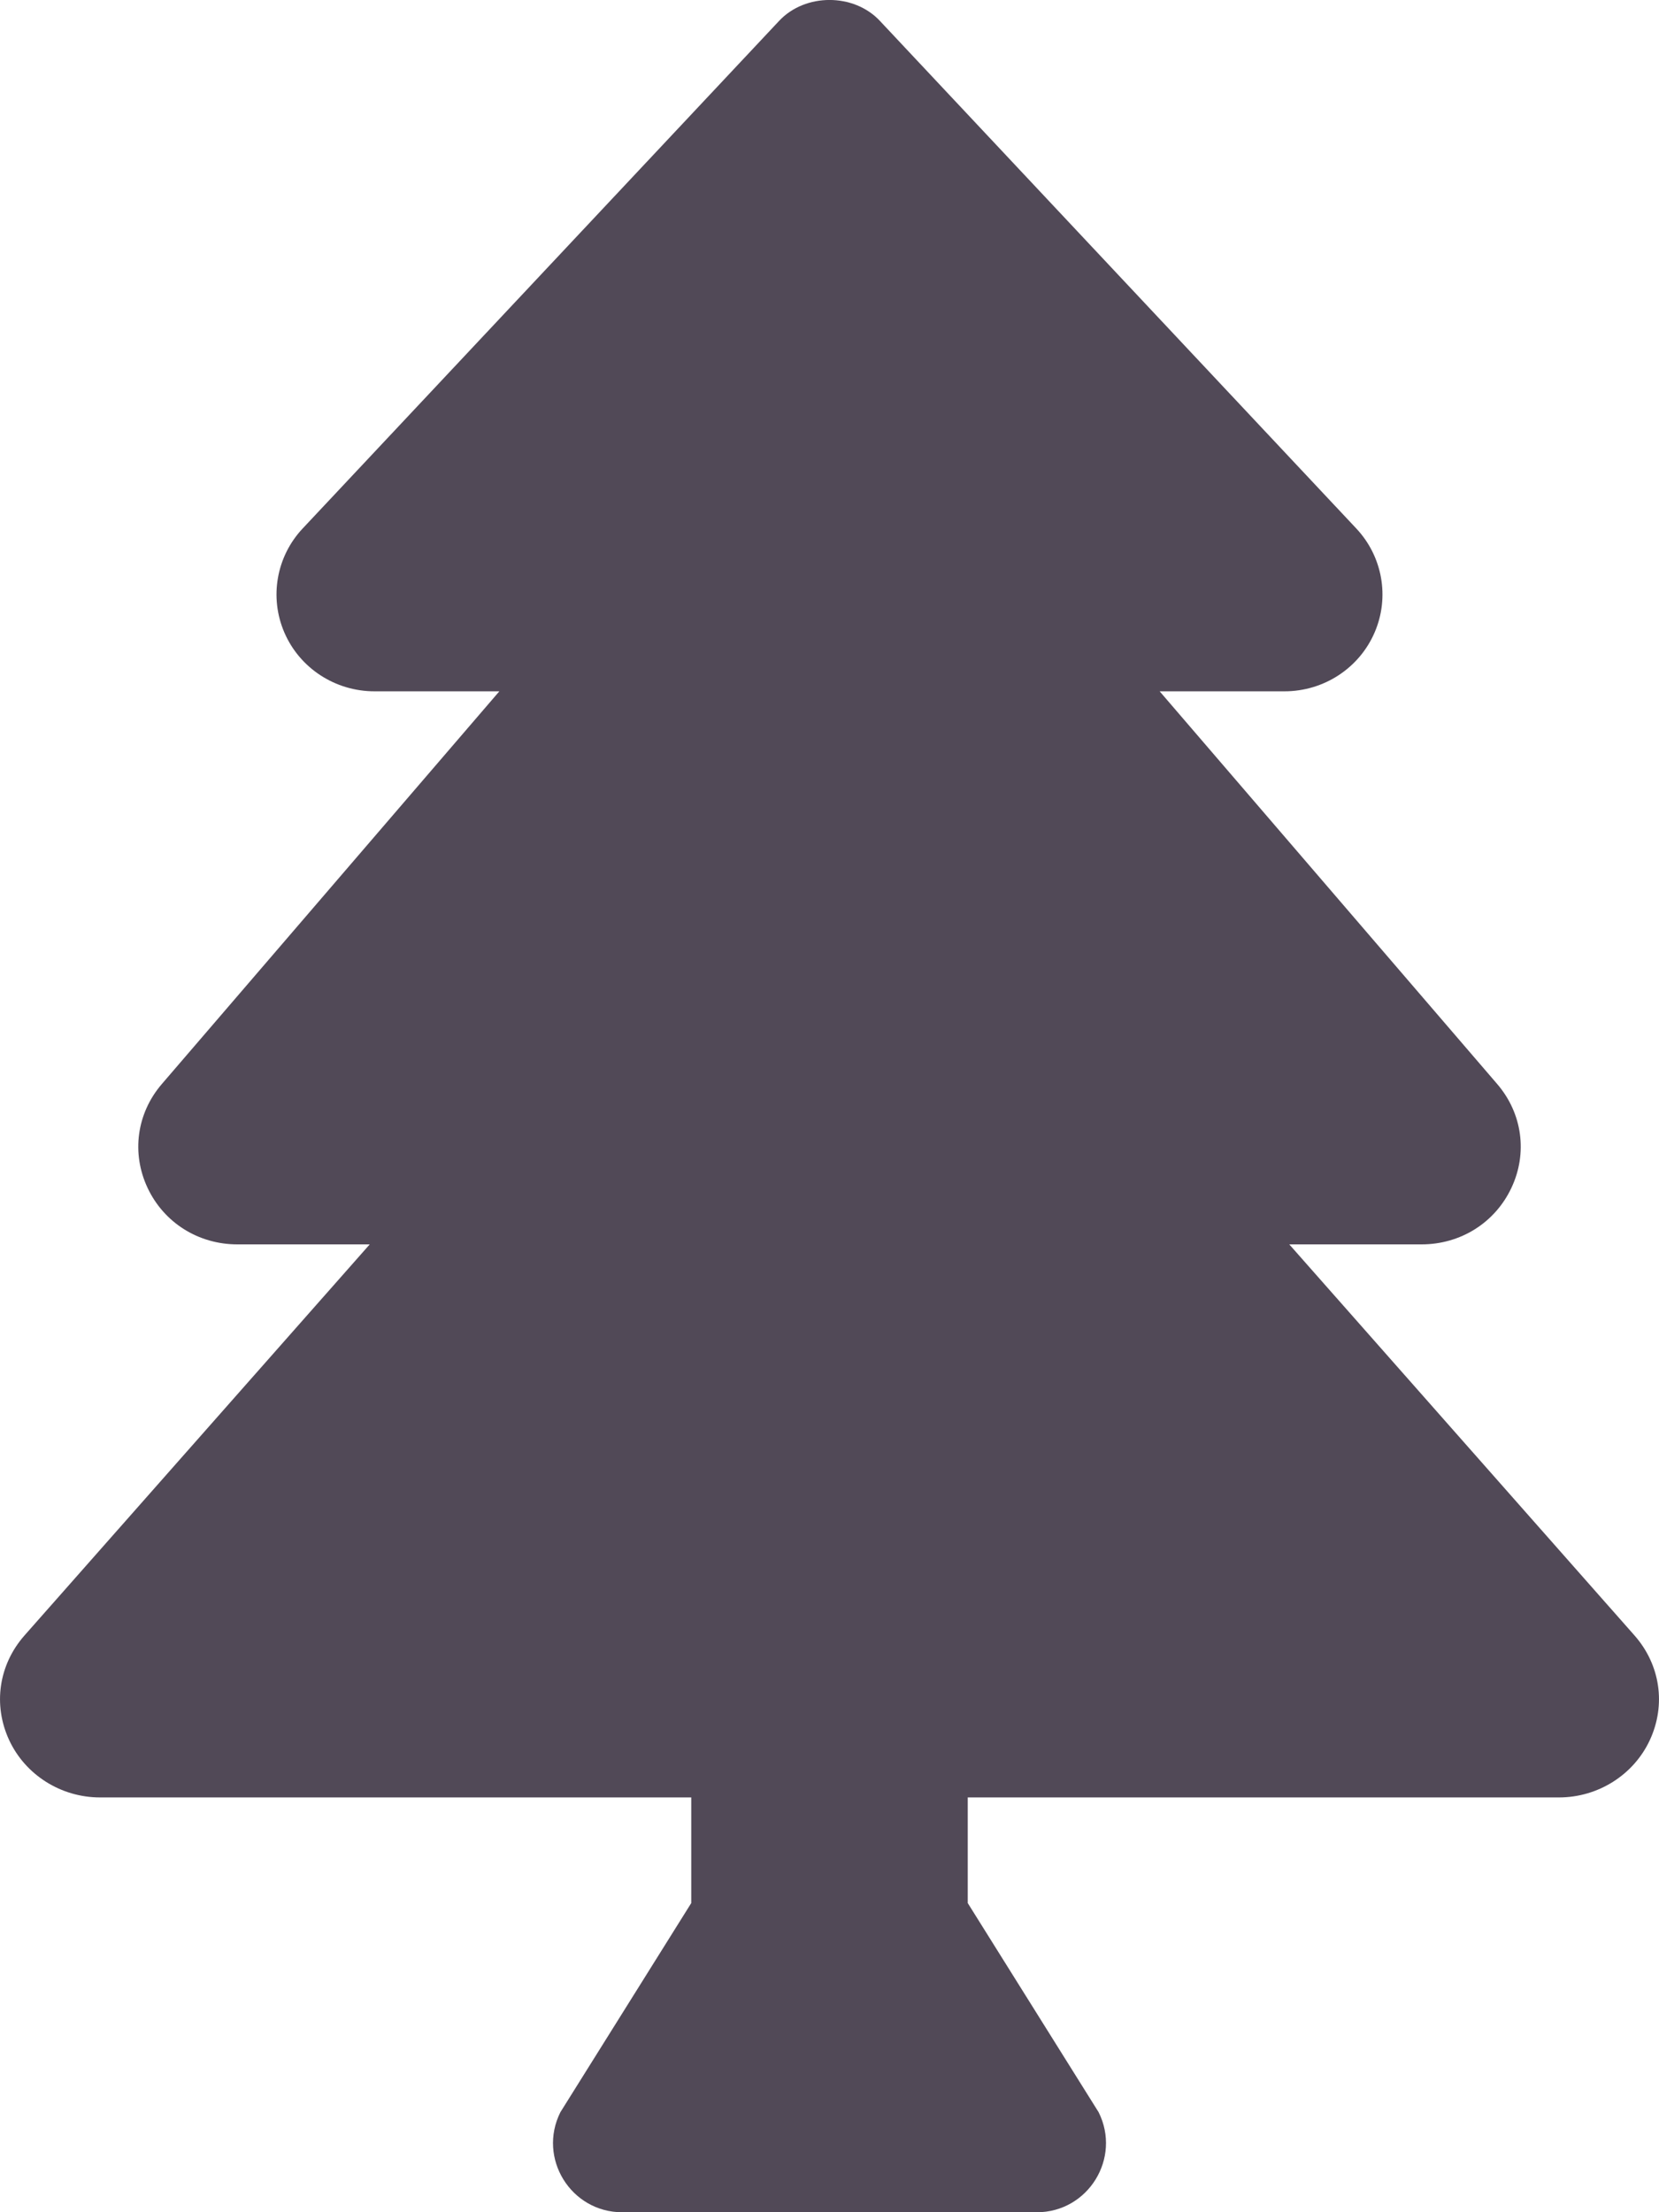 <svg xmlns="http://www.w3.org/2000/svg" viewBox="0 0 384 512"><path d="m378.31 378.49-79.89-90.49h30.63c9.01 0 16.98-5 20.78-13.06 3.8-8.04 2.55-17.26-3.28-24.05l-78.13-90.89h28.89c9.1 0 17.3-5.35 20.86-13.61 3.52-8.13 1.86-17.59-4.24-24.08l-110.27-117.48c-6.03-6.45-17.28-6.45-23.32 0l-110.28 117.48c-6.1 6.49-7.75 15.95-4.24 24.08 3.56 8.26 11.77 13.61 20.87 13.61h28.89l-78.14 90.91c-5.81 6.78-7.06 15.99-3.27 24.04 3.8 8.05 11.76 13.05 20.78 13.05h30.63l-79.89 90.49c-6 6.79-7.36 16.09-3.56 24.26 3.75 8.05 12 13.25 21.01 13.25h136.86v24.45l-30.29 48.4c-5.32 10.64 2.42 23.16 14.31 23.16h95.96c11.89 0 19.63-12.52 14.31-23.16l-30.29-48.4v-24.45h136.86c9.01 0 17.26-5.2 21.01-13.25 3.8-8.17 2.44-17.47-3.56-24.26z" fill="#514957"/></svg>